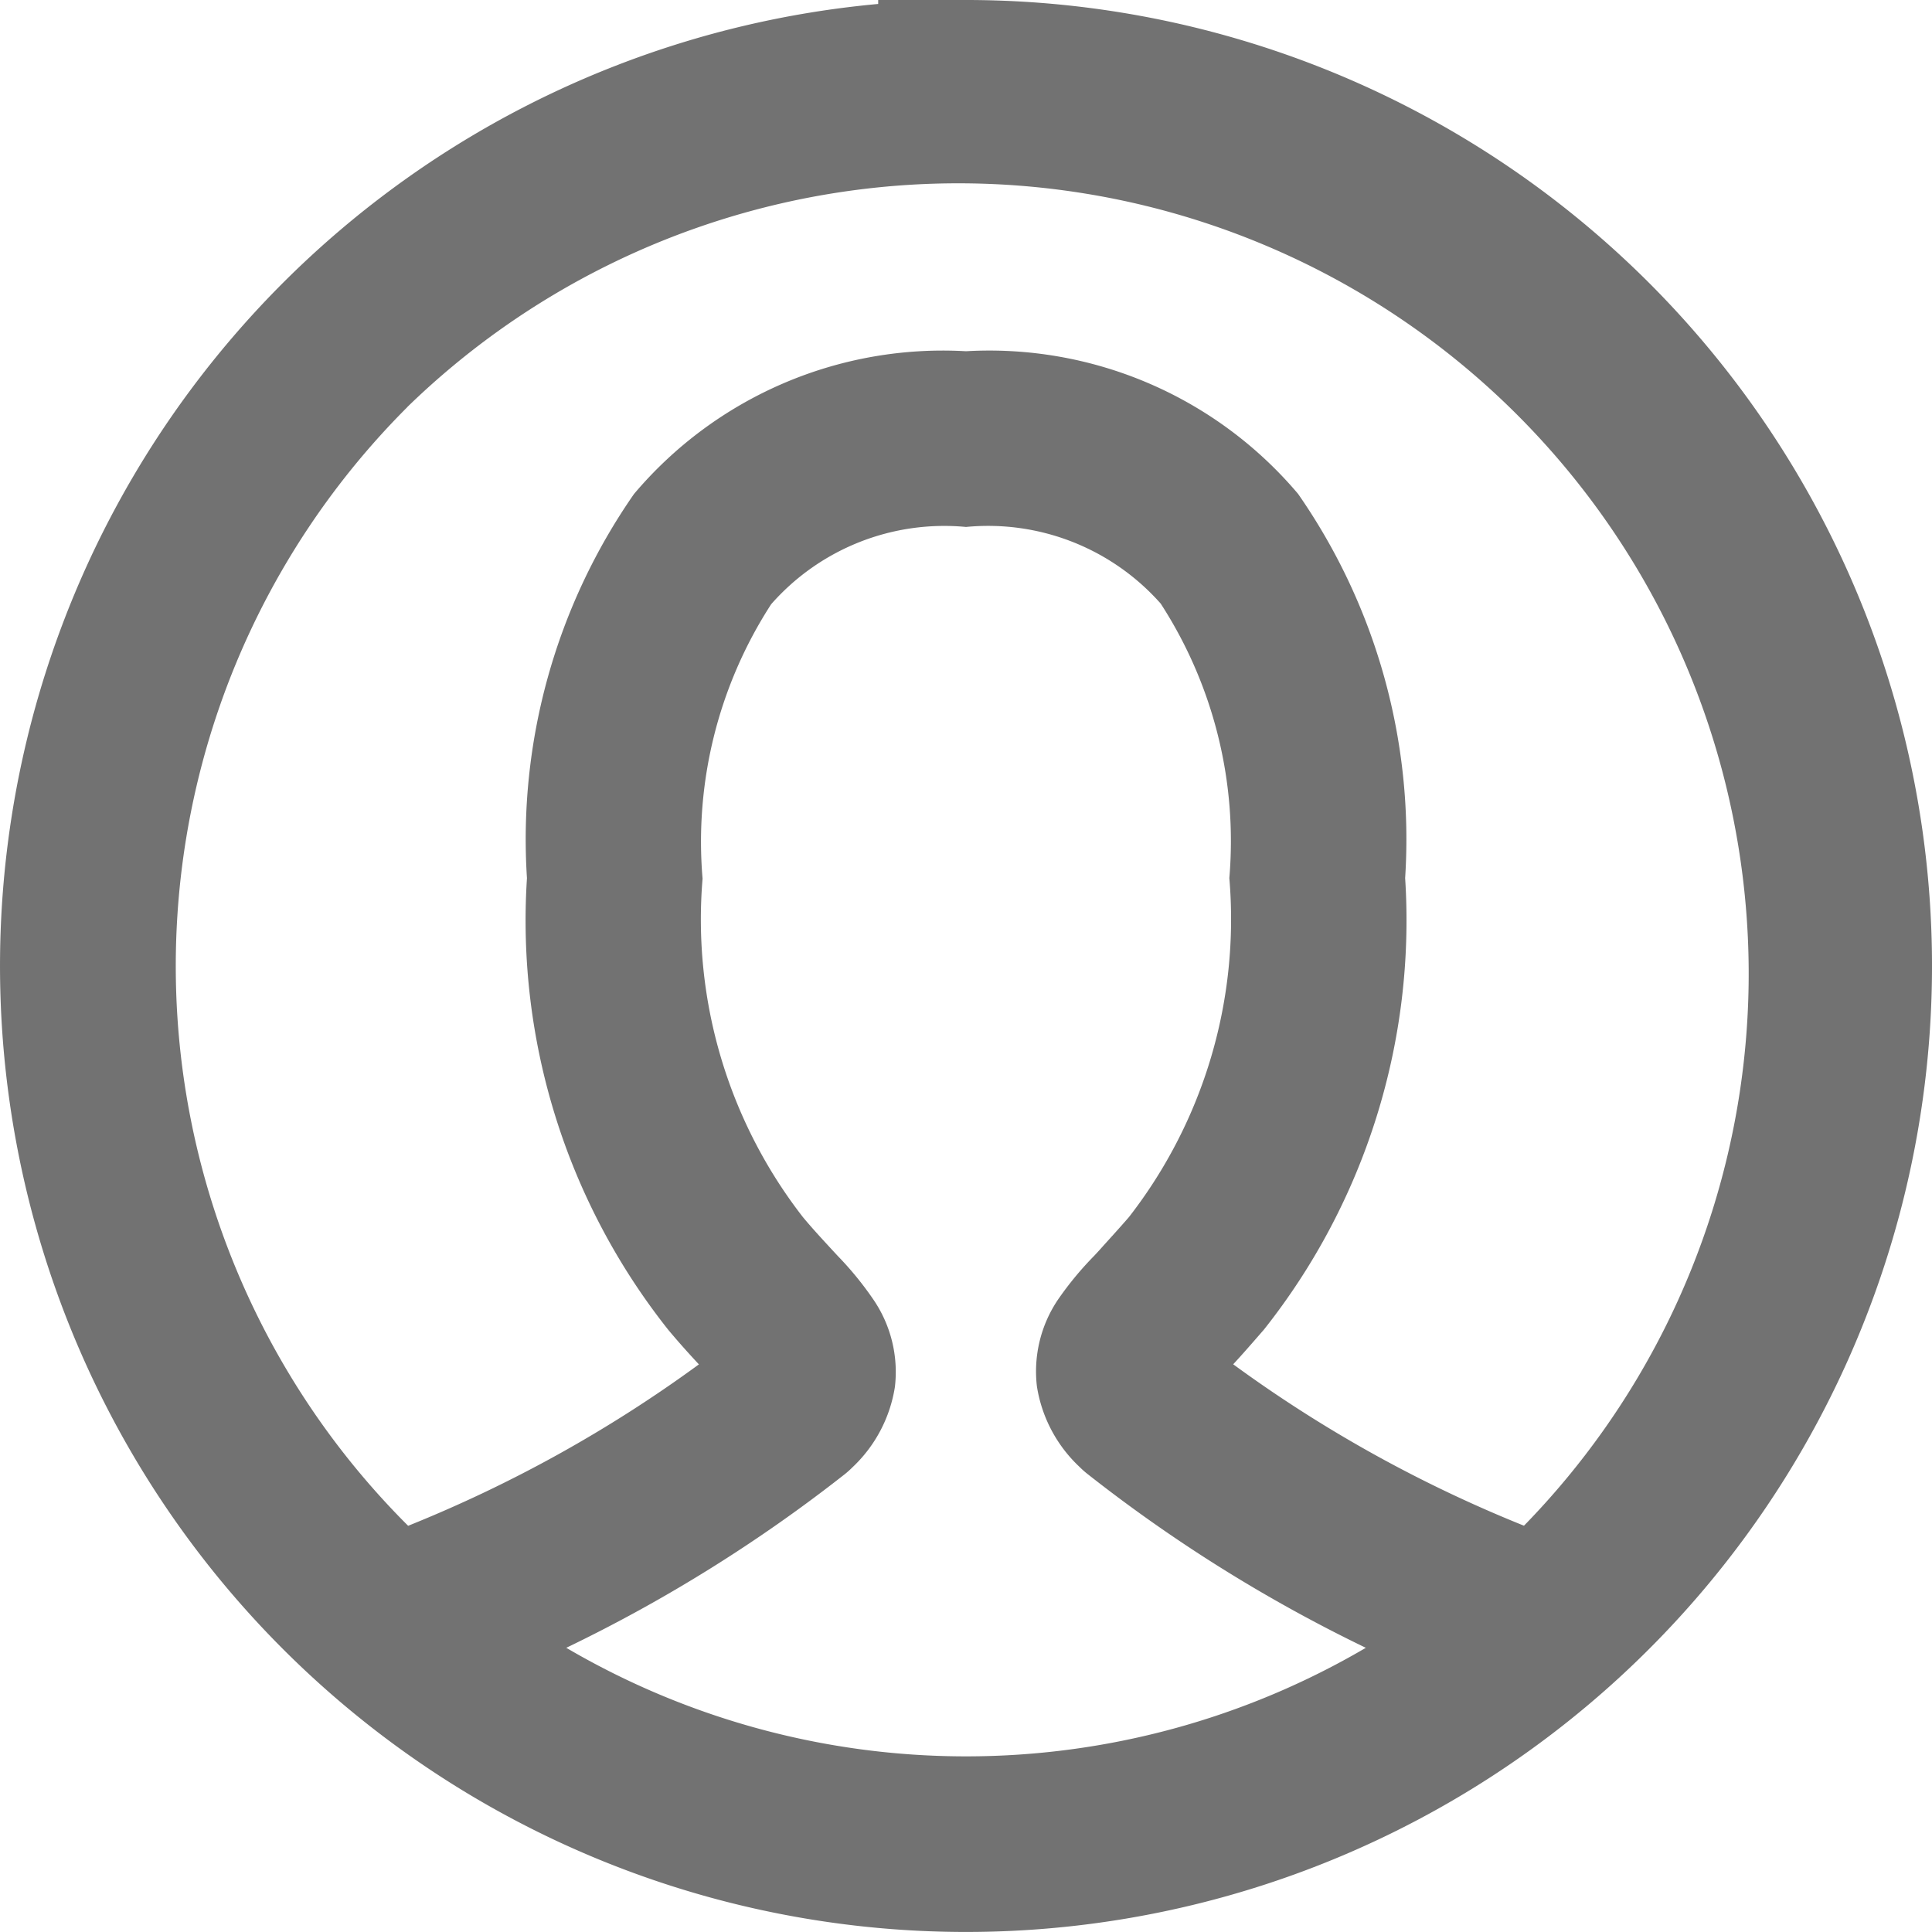 <svg xmlns="http://www.w3.org/2000/svg" width="20" height="20" viewBox="0 0 20 20">
  <path id="profile-727272" d="M4.215,4.215A8.182,8.182,0,0,1,15.785,15.785l-.009.009a13.832,13.832,0,0,1-3.01-1.671c.093-.1.2-.223.319-.36a6.816,6.816,0,0,0,1.461-4.673,6.263,6.263,0,0,0-1.108-3.977A4.184,4.184,0,0,0,10,3.636,4.184,4.184,0,0,0,6.563,5.114,6.263,6.263,0,0,0,5.455,9.091a6.816,6.816,0,0,0,1.461,4.673c.114.137.225.259.319.36a13.832,13.832,0,0,1-3.01,1.671,8.182,8.182,0,0,1-.009-11.58ZM5.862,17.058a8.182,8.182,0,0,0,8.277,0,15.656,15.656,0,0,1-2.882-1.8.915.915,0,0,1-.081-.072,1.45,1.45,0,0,1-.442-.835,1.328,1.328,0,0,1,.22-.9A3.406,3.406,0,0,1,11.327,13h0l.05-.054c.1-.112.2-.22.31-.347a5.024,5.024,0,0,0,1.039-3.509,4.523,4.523,0,0,0-.71-2.841A2.386,2.386,0,0,0,10,5.455a2.386,2.386,0,0,0-2.017.8,4.523,4.523,0,0,0-.71,2.841A5.024,5.024,0,0,0,8.312,12.6c.106.127.206.234.31.347h0l.05.054h0a3.4,3.4,0,0,1,.372.456,1.328,1.328,0,0,1,.22.9,1.45,1.45,0,0,1-.442.835.915.915,0,0,1-.081.072A15.654,15.654,0,0,1,5.862,17.058ZM15.556,1.685A10,10,0,0,0,10,0H9.091V.041a10,10,0,1,0,6.465,1.644Z" fill="#727272" fill-rule="evenodd"/>
</svg>
